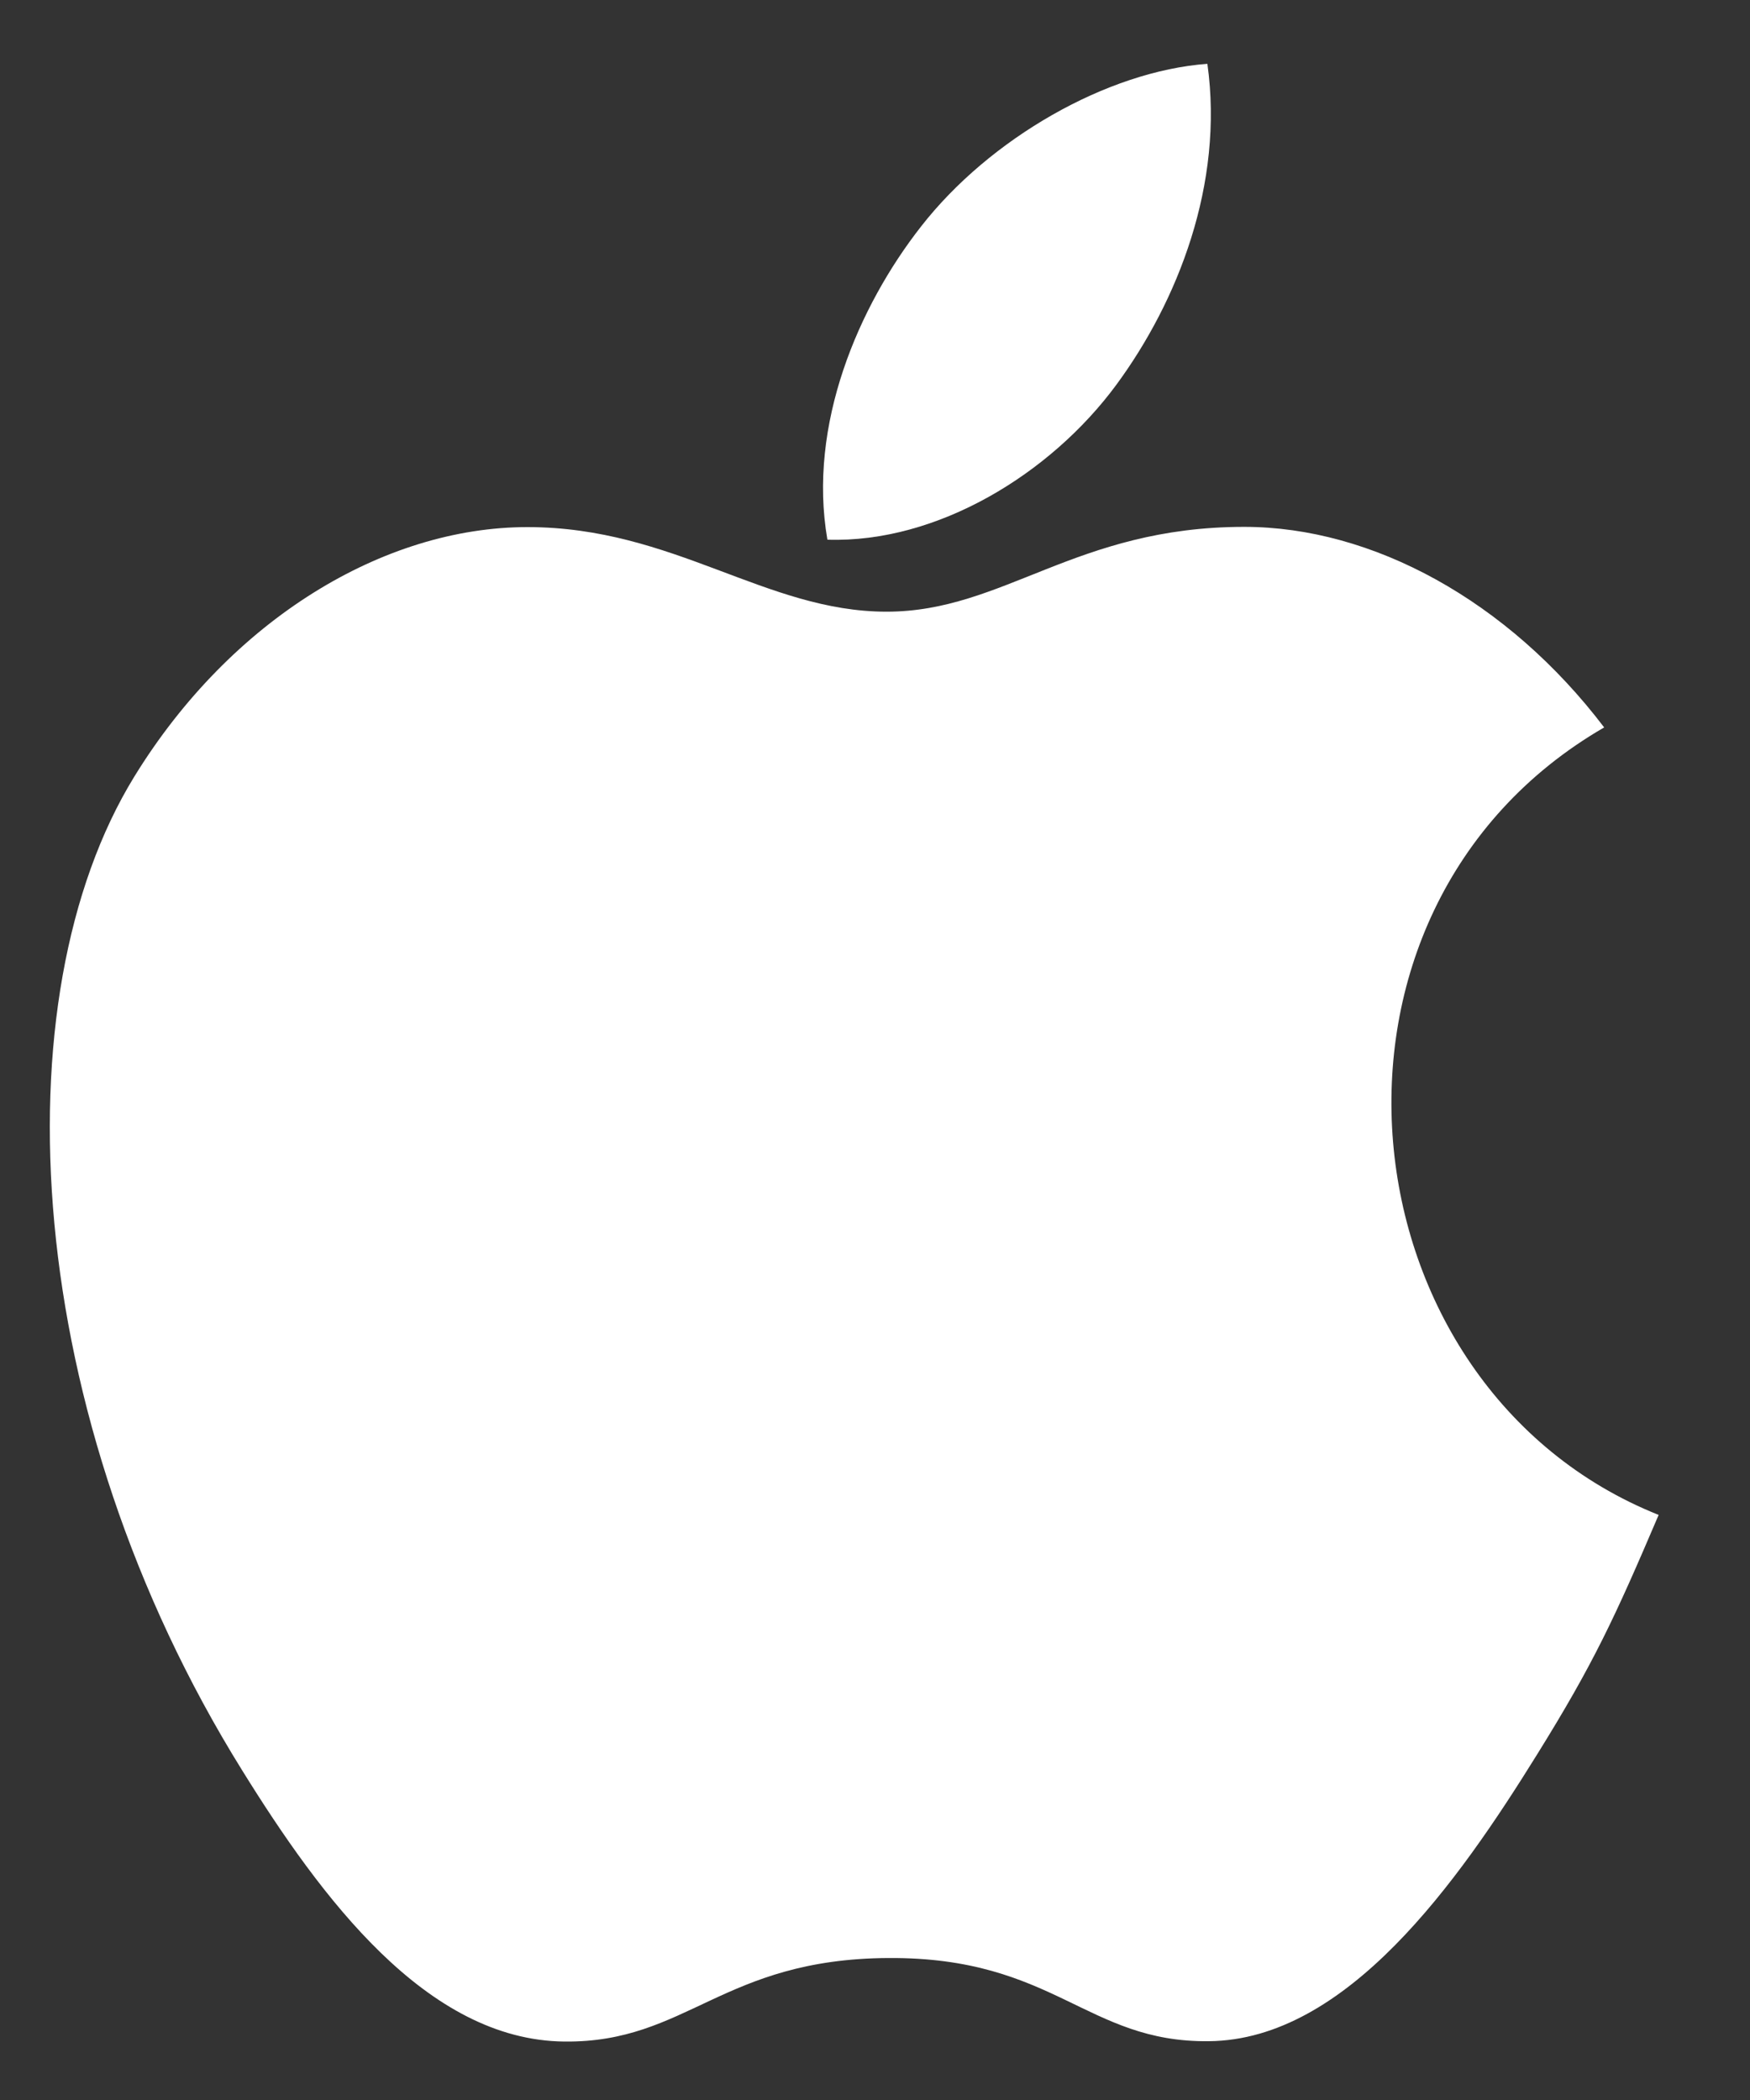 <svg width="15" height="18" viewBox="0 0 15 18" fill="none" xmlns="http://www.w3.org/2000/svg">
<rect x="0" y="0" width="15" height="18" fill="#333333" stroke="none"/>
<path fill-rule="evenodd" clip-rule="evenodd" d="M9.568 3.299C10.094 2.585 10.493 1.577 10.349 0.547C9.488 0.61 8.482 1.188 7.895 1.941C7.36 2.624 6.921 3.64 7.092 4.626C8.033 4.656 9.004 4.064 9.568 3.299Z" fill="white"/>
<path fill-rule="evenodd" clip-rule="evenodd" d="M14.217 12.985C13.841 13.866 13.659 14.26 13.174 15.04C12.498 16.13 11.544 17.486 10.361 17.496C9.31 17.508 9.039 16.774 7.614 16.783C6.188 16.791 5.891 17.51 4.838 17.499C3.656 17.488 2.752 16.264 2.076 15.175C0.183 12.131 -0.016 8.557 1.151 6.657C1.981 5.307 3.291 4.518 4.521 4.518C5.774 4.518 6.562 5.243 7.599 5.243C8.604 5.243 9.217 4.516 10.665 4.516C11.762 4.516 12.923 5.147 13.75 6.235C11.04 7.804 11.479 11.892 14.217 12.985Z" fill="white"/>
</svg>
